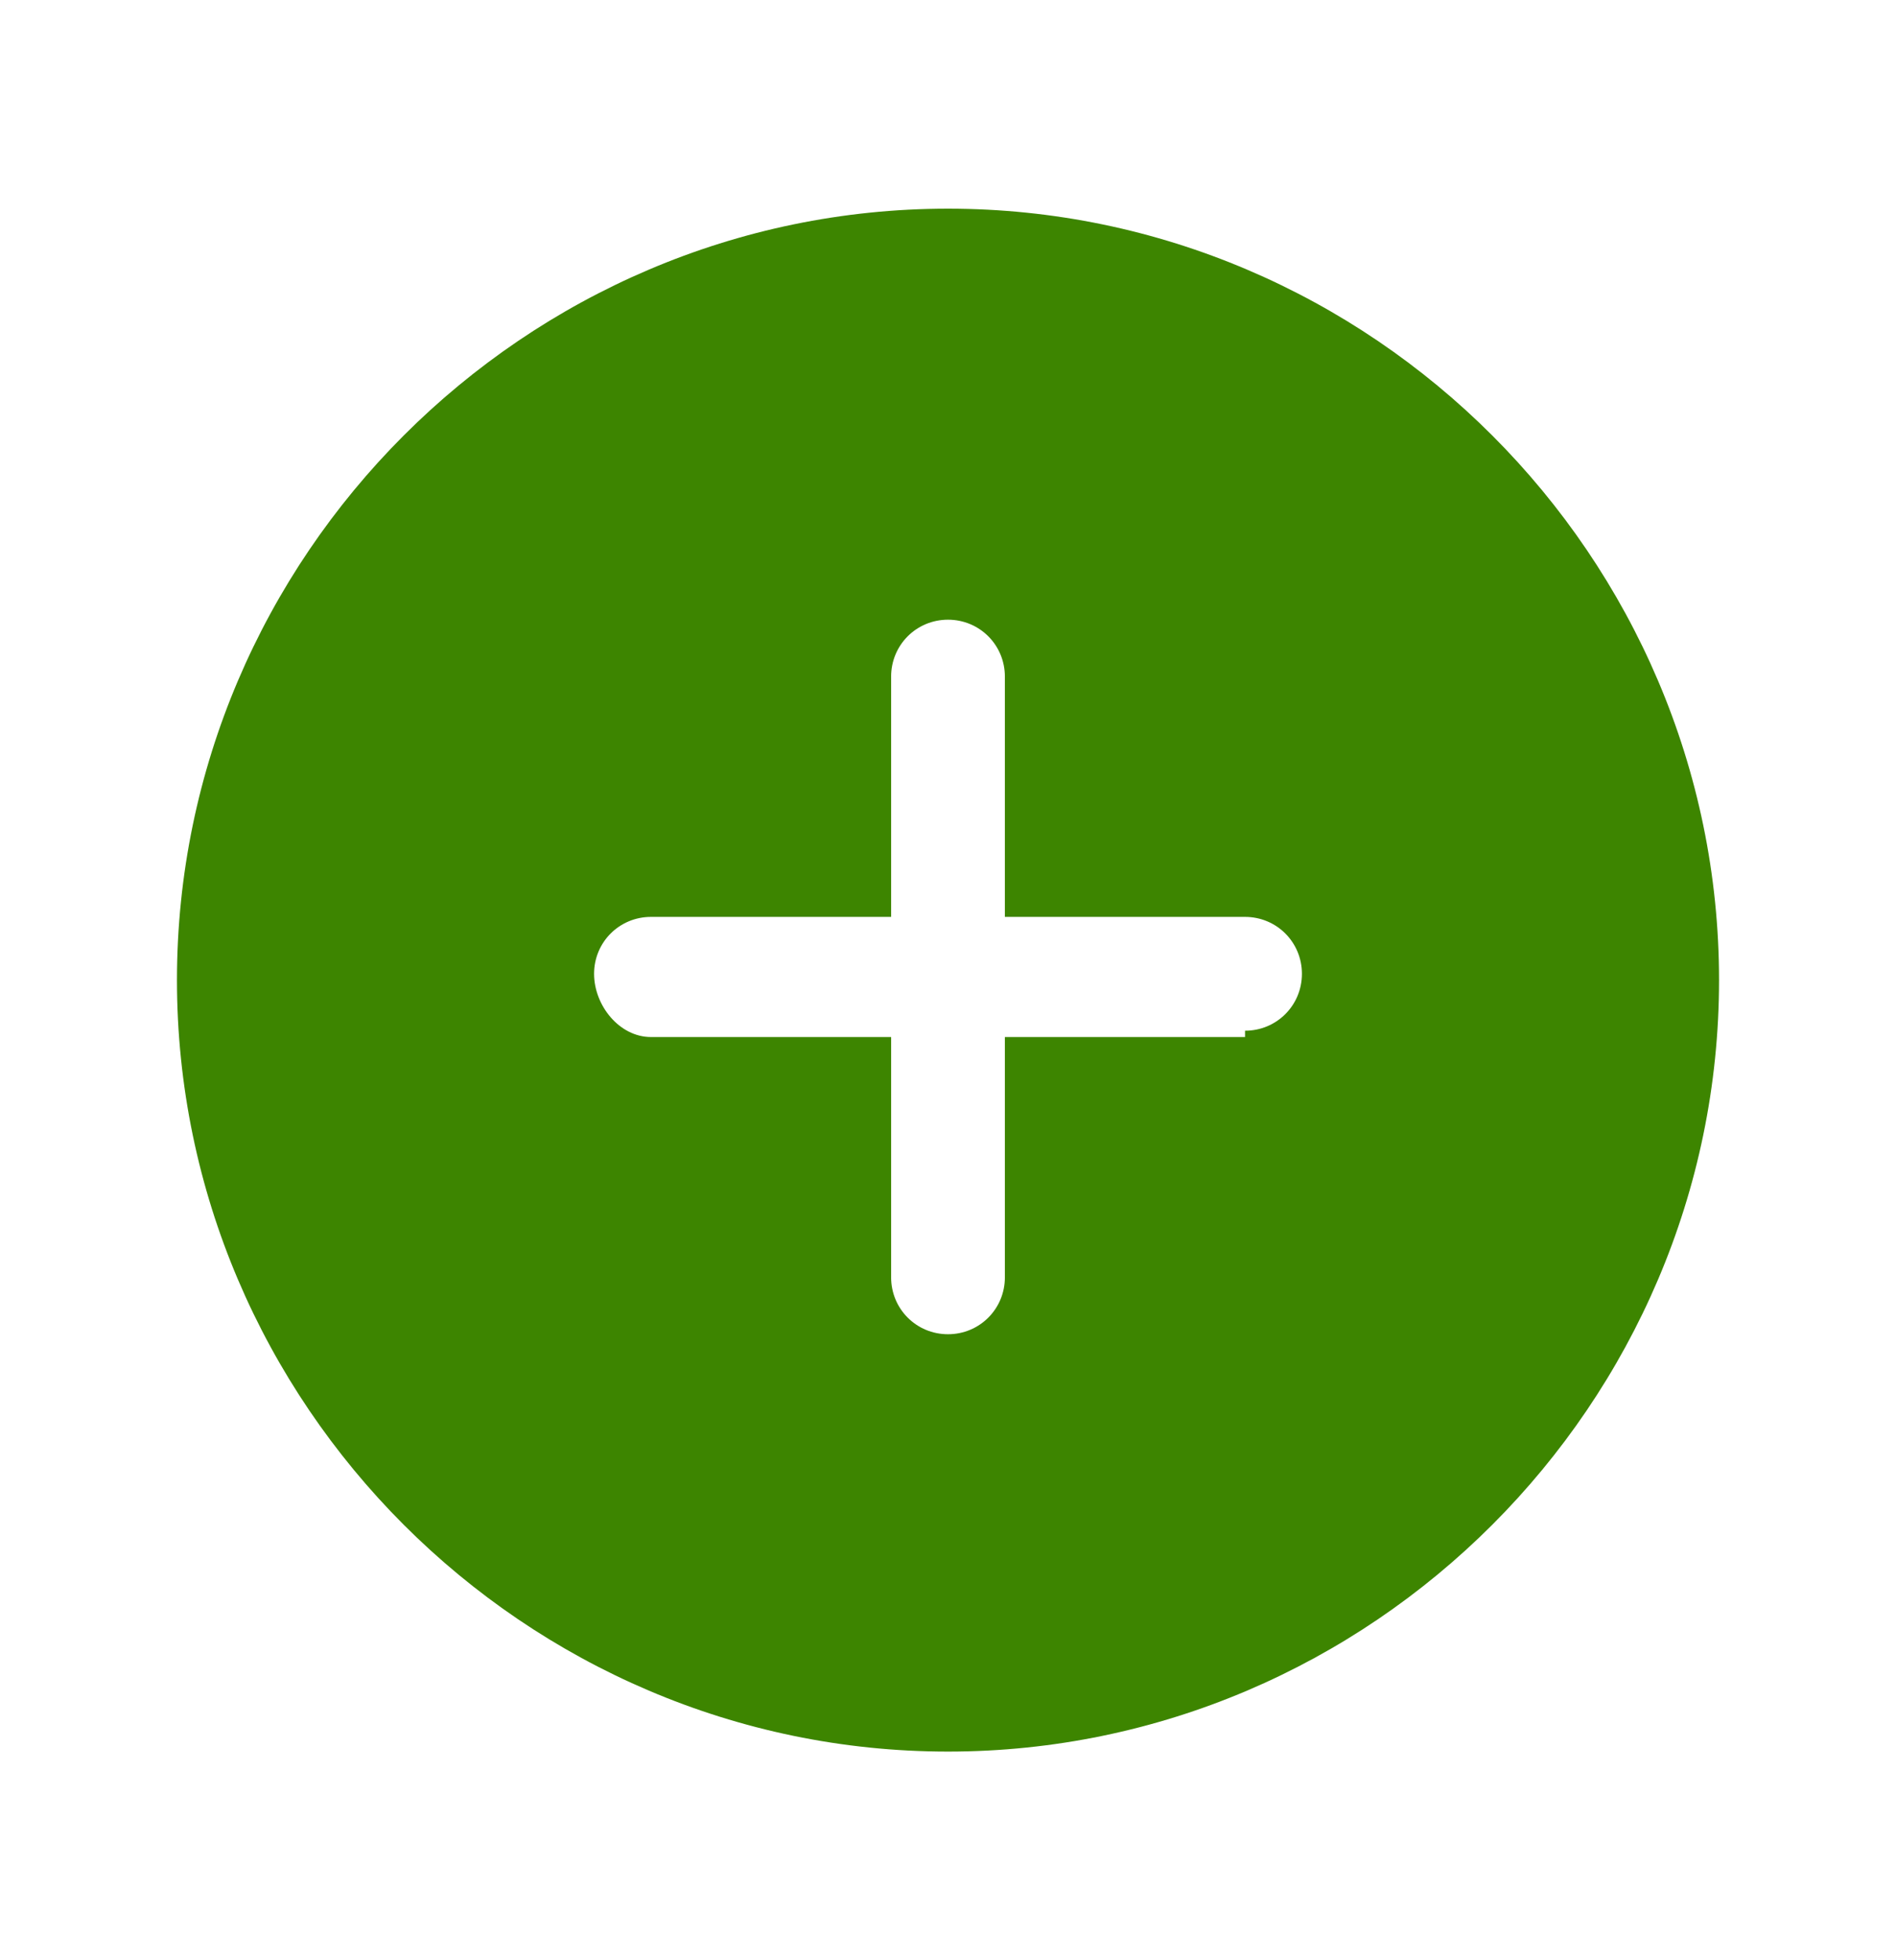 <?xml version="1.0" encoding="UTF-8"?>
<svg xmlns="http://www.w3.org/2000/svg" version="1.1" viewBox="0 0 30 31">
  <defs>
    <style>
      .cls-1 {
        fill: #3d8500;
      }
    </style>
  </defs>
  <!-- Generator: Adobe Illustrator 28.7.1, SVG Export Plug-In . SVG Version: 1.2.0 Build 142)  -->
  <g>
    <g id="Layer_1">
      <path class="cls-1" d="M15,3.3c-6.7,0-12.2,5.5-12.2,12.2,0,6.7,5.5,12.2,12.2,12.2,6.7,0,12.2-5.5,12.2-12.2,0-6.7-5.5-12.2-12.2-12.2h0ZM19.7,16.4h-3.8v3.8c0,.5-.4.9-.9.9s-.9-.4-.9-.9v-3.8h-3.8c-.5,0-.9-.5-.9-1,0-.5.4-.9.9-.9h3.8v-3.8c0-.5.4-.9.9-.9s.9.4.9.9v3.8h3.8c.5,0,.9.4.9.9,0,.5-.4.9-.9.9h0Z"/>
    </g>
  </g>
</svg>